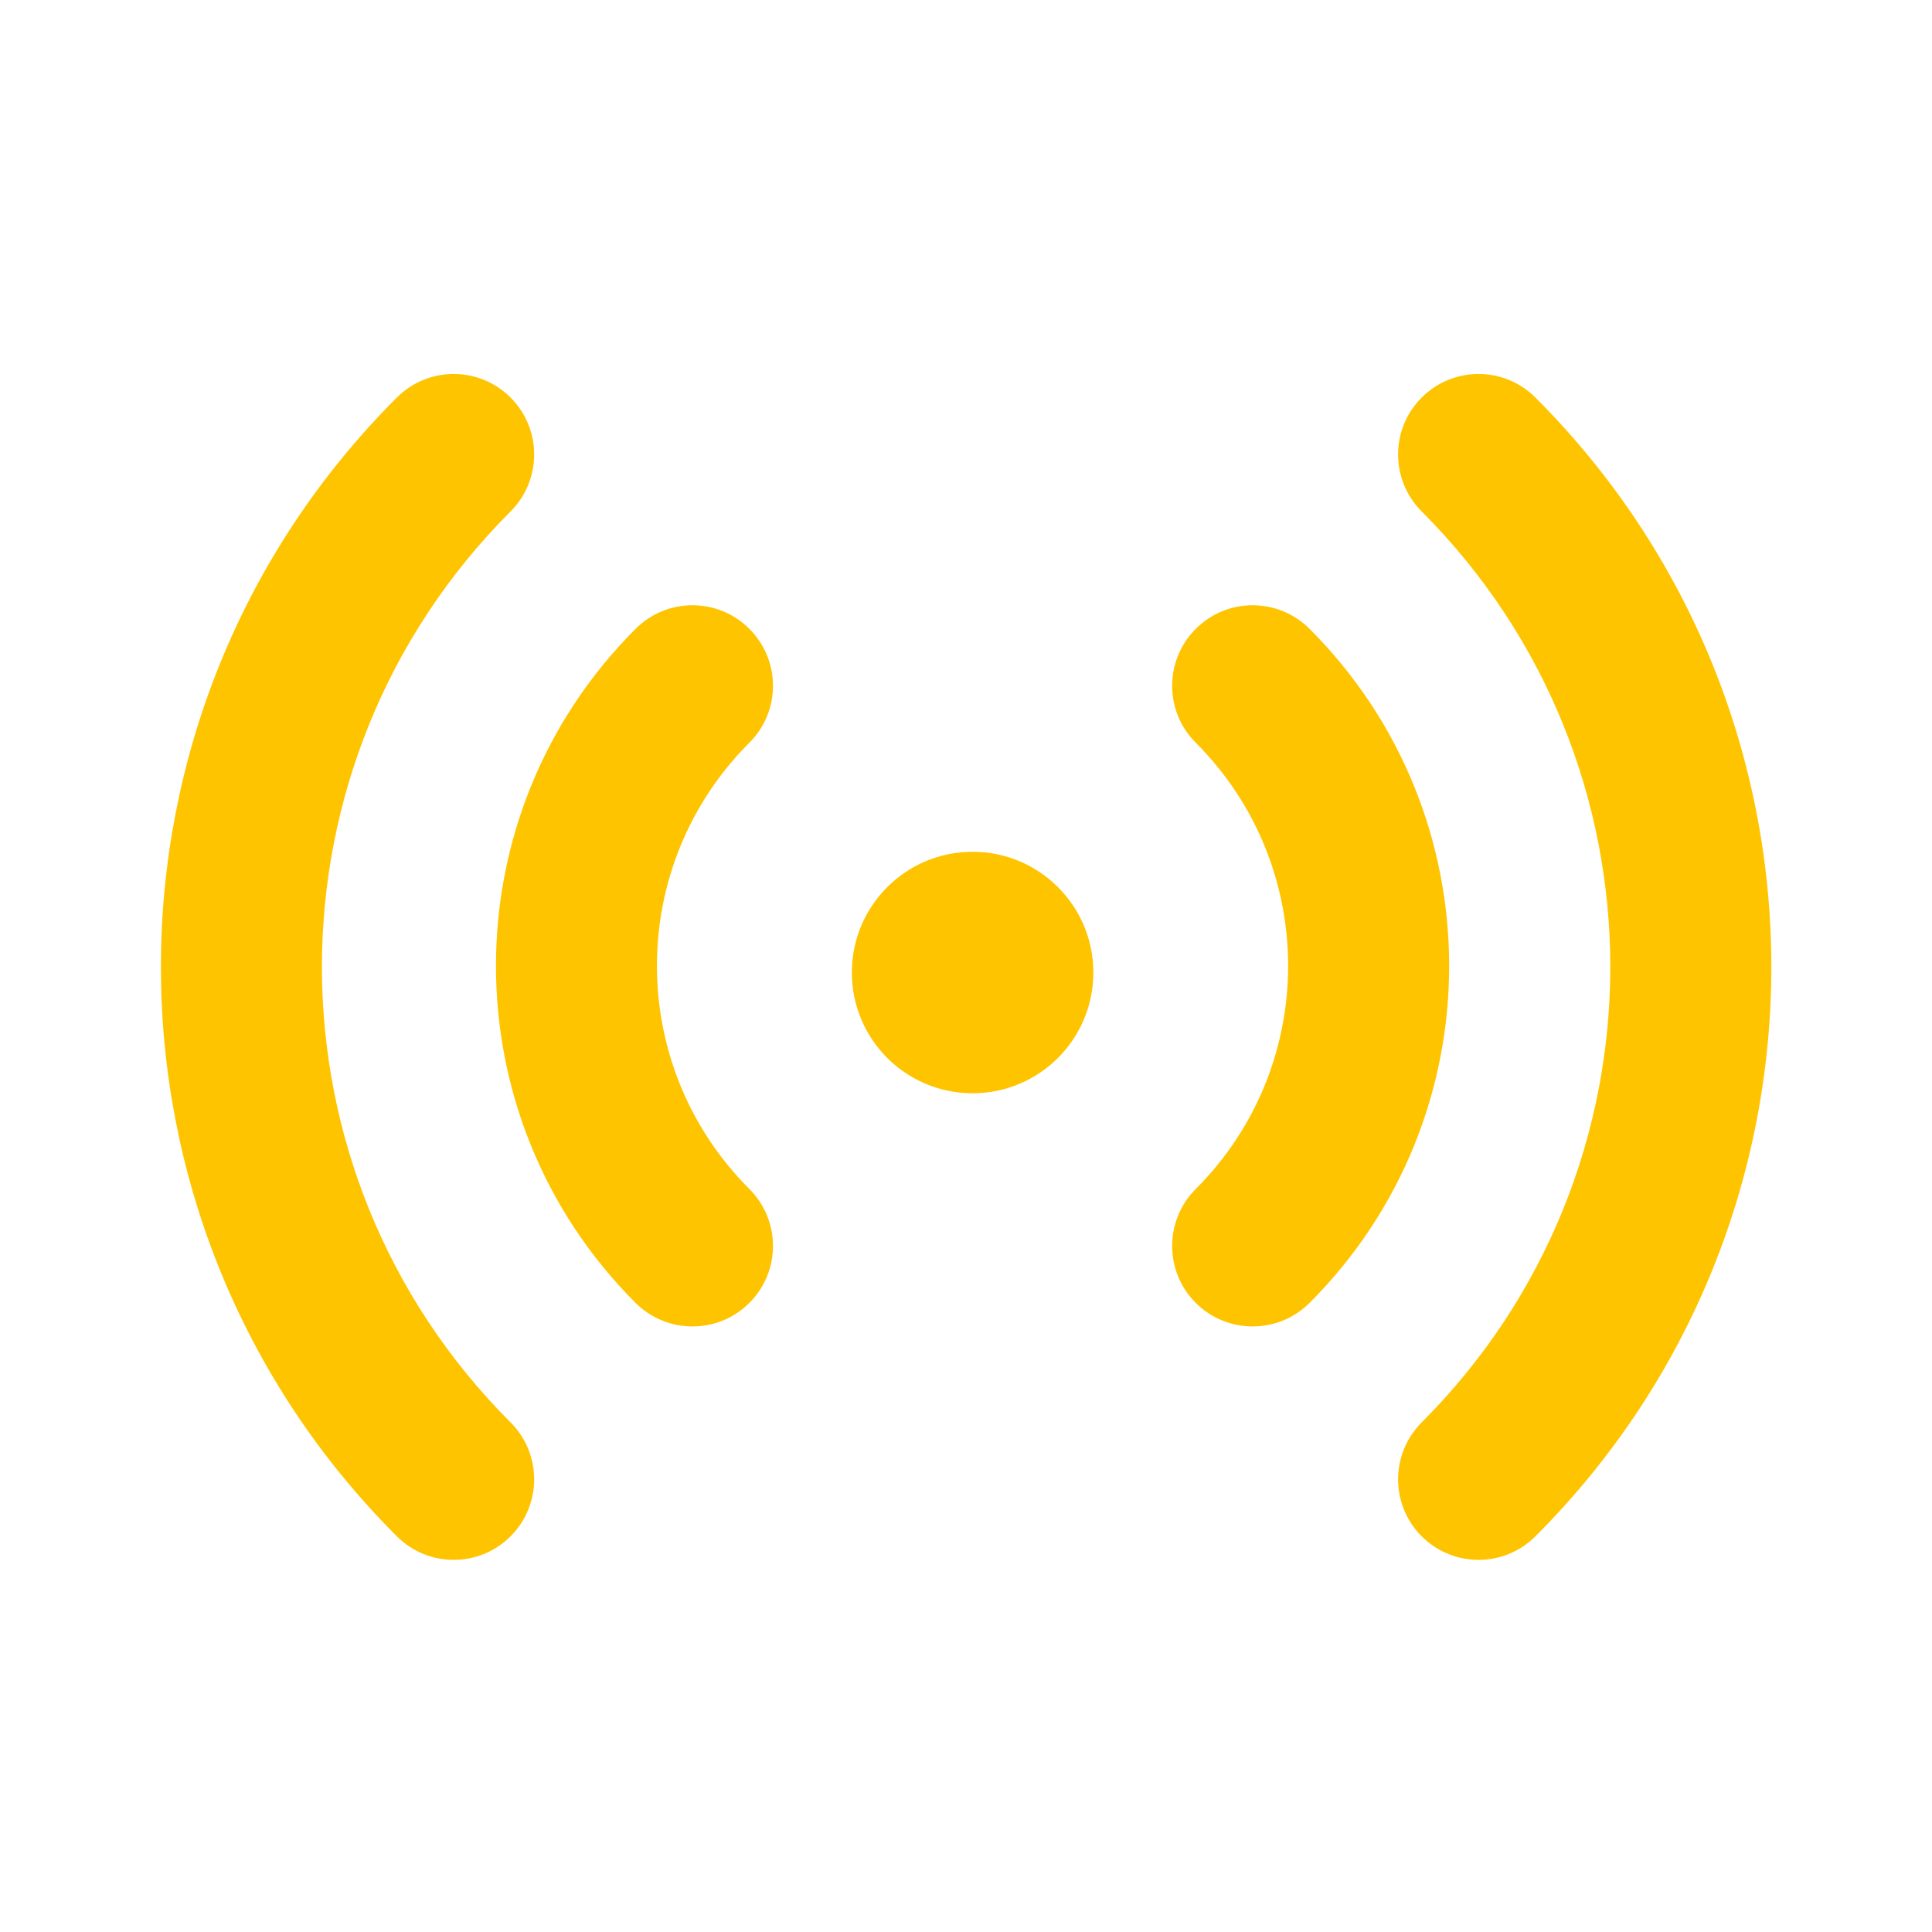 <svg width="24" height="24" viewBox="0 0 24 24" fill="none" xmlns="http://www.w3.org/2000/svg">
<path d="M6.343 4.939C6.733 5.329 6.733 5.962 6.343 6.353C3.218 9.478 3.218 14.545 6.343 17.67C6.733 18.061 6.733 18.694 6.343 19.084C5.952 19.475 5.319 19.475 4.929 19.084C1.022 15.178 1.022 8.845 4.929 4.939C5.319 4.548 5.952 4.548 6.343 4.939ZM19.074 4.939C22.981 8.845 22.981 15.178 19.074 19.084C18.684 19.475 18.051 19.475 17.66 19.084C17.27 18.694 17.27 18.061 17.66 17.67C20.785 14.545 20.785 9.478 17.66 6.353C17.27 5.962 17.27 5.329 17.66 4.939C18.051 4.548 18.684 4.548 19.074 4.939ZM9.309 7.812C9.7 8.203 9.7 8.836 9.309 9.226C7.778 10.757 7.778 13.239 9.309 14.77C9.7 15.161 9.7 15.794 9.309 16.185C8.919 16.575 8.286 16.575 7.895 16.185C5.583 13.873 5.583 10.124 7.895 7.812C8.286 7.421 8.919 7.421 9.309 7.812ZM16.268 7.812C18.58 10.124 18.58 13.873 16.268 16.185C15.877 16.575 15.244 16.575 14.854 16.185C14.463 15.794 14.463 15.161 14.854 14.77C16.384 13.239 16.384 10.757 14.854 9.226C14.463 8.836 14.463 8.203 14.854 7.812C15.244 7.421 15.877 7.421 16.268 7.812ZM12.082 10.581C12.91 10.581 13.582 11.253 13.582 12.081C13.582 12.91 12.91 13.581 12.082 13.581C11.253 13.581 10.582 12.91 10.582 12.081C10.582 11.253 11.253 10.581 12.082 10.581Z" fill="#FFC400"/>
</svg>
